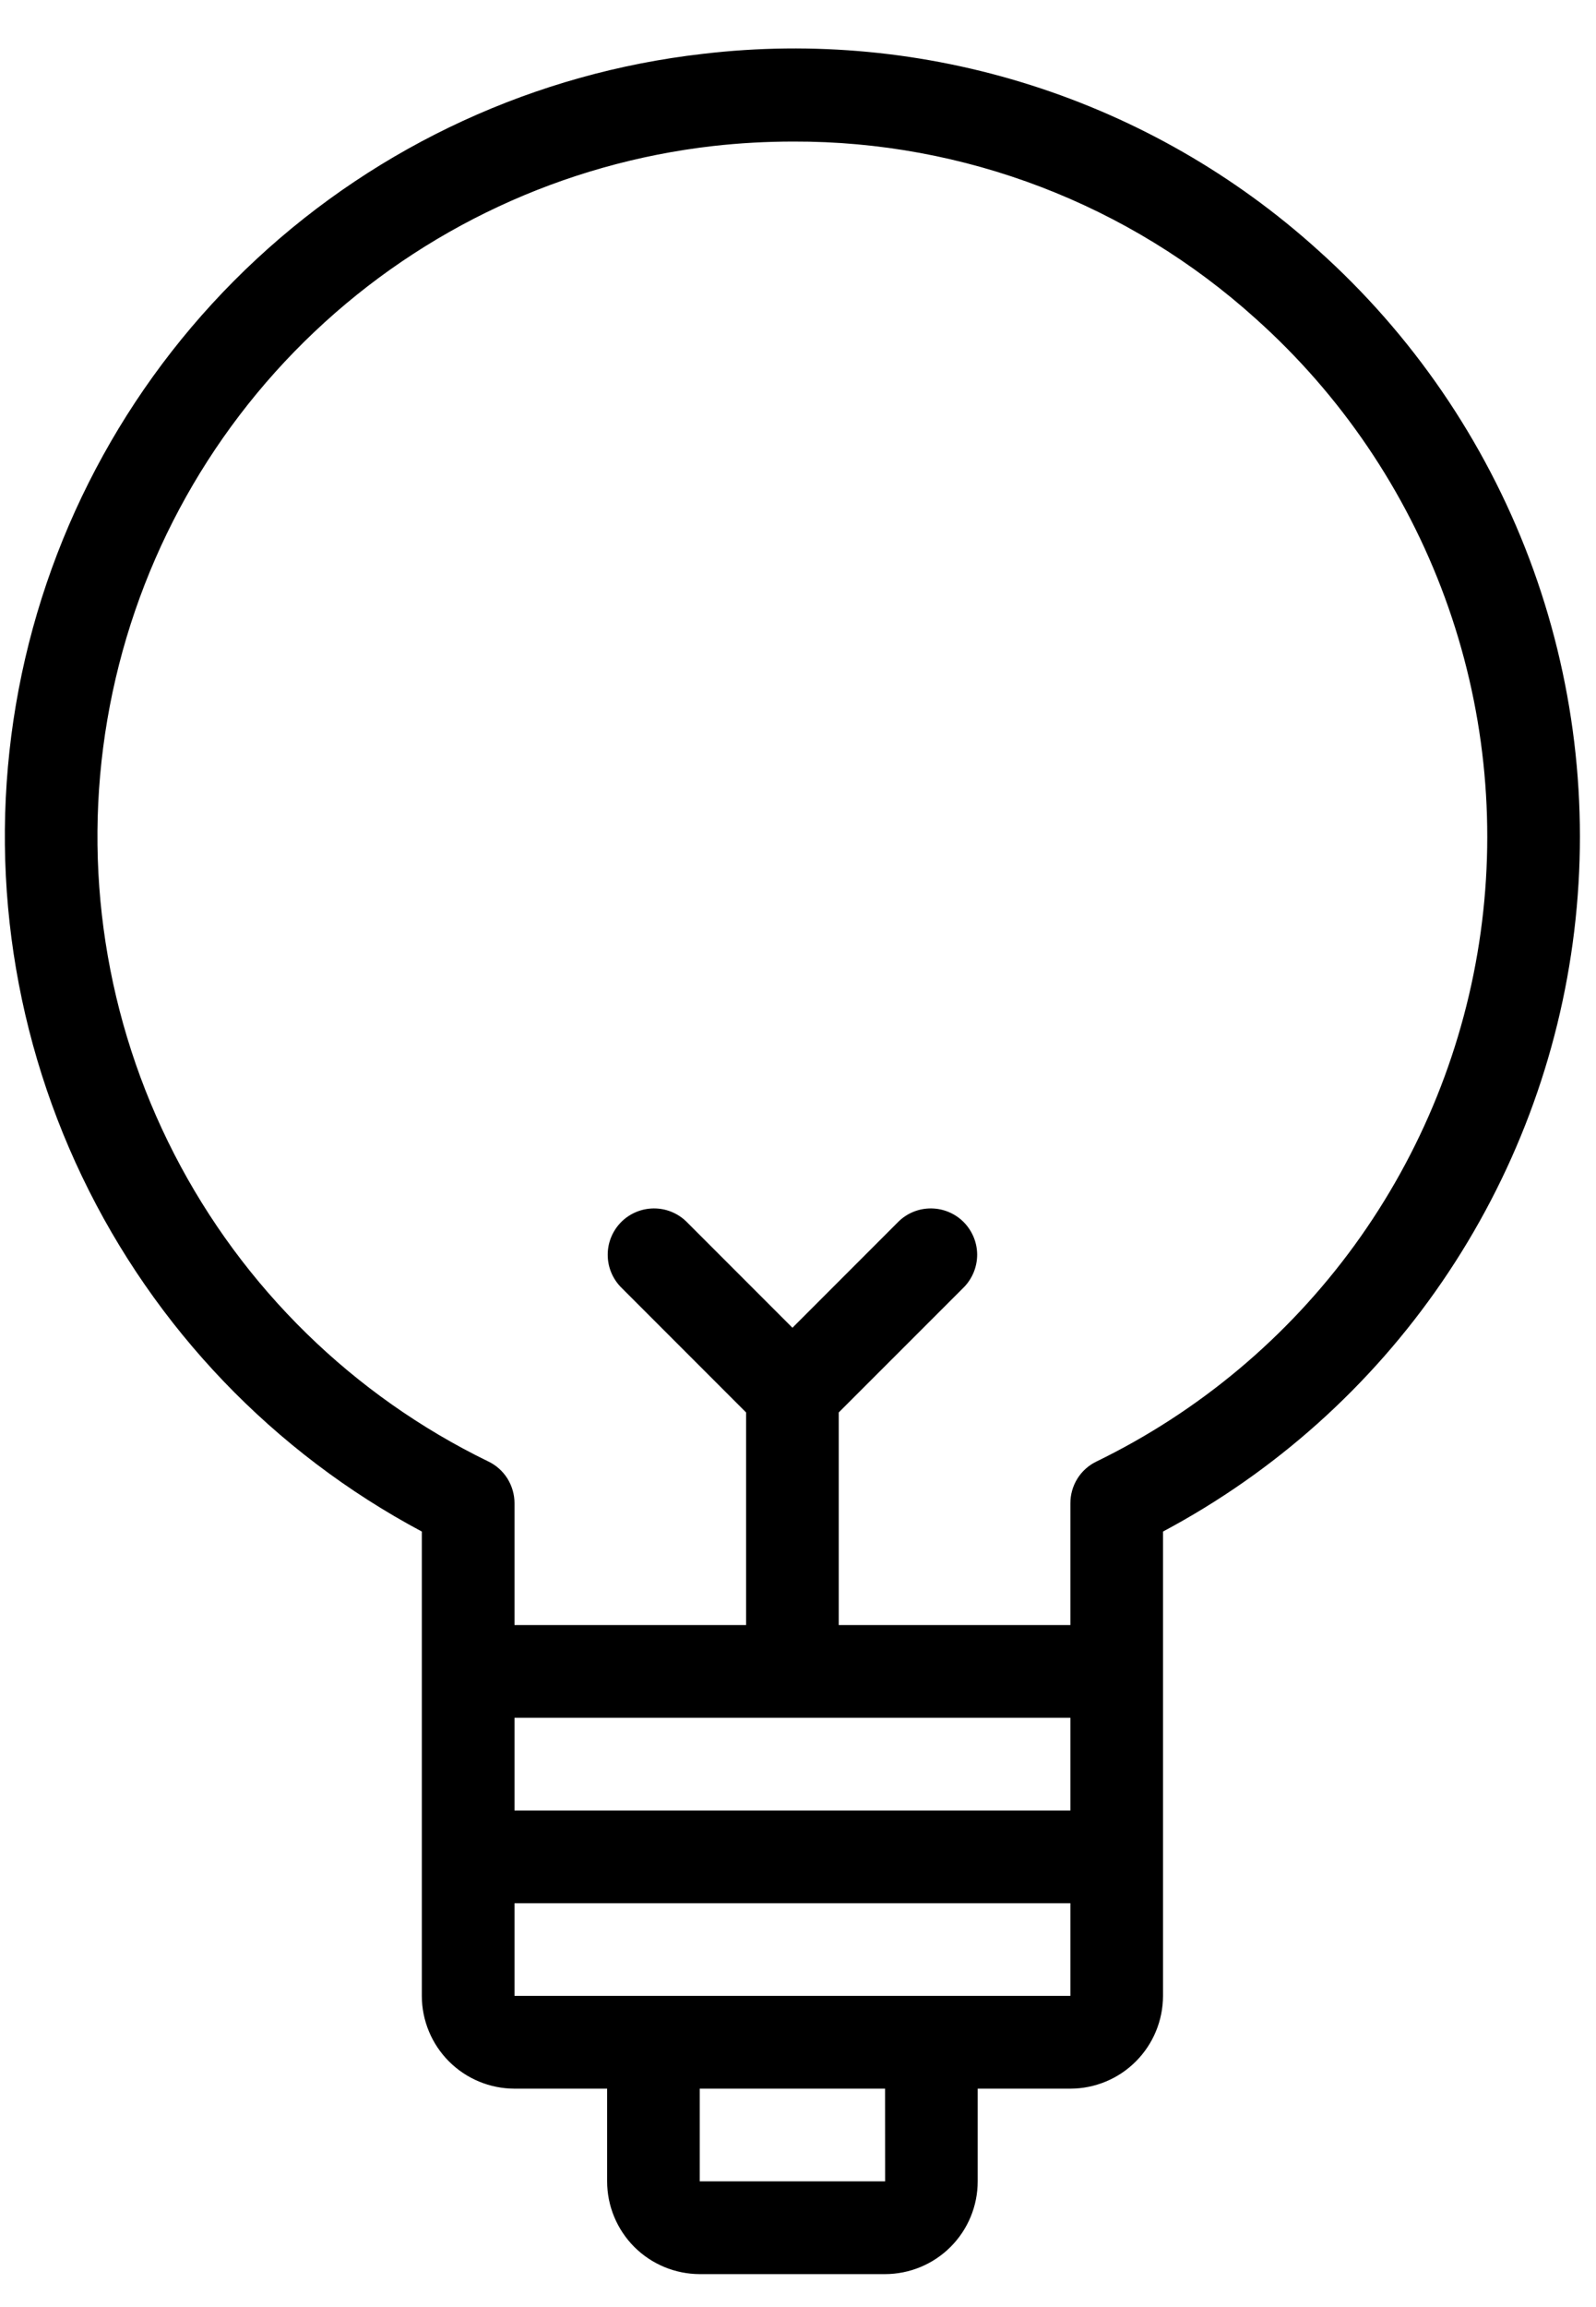<svg width="27" height="39" viewBox="0 0 27 39" fill="none" xmlns="http://www.w3.org/2000/svg">
<path d="M22.288 4.22C20.89 2.959 19.239 2.012 17.445 1.441C15.651 0.87 13.755 0.689 11.886 0.911C9.064 1.233 6.419 2.449 4.337 4.382C2.256 6.314 0.847 8.862 0.316 11.652C-0.214 14.443 0.162 17.329 1.389 19.891C2.616 22.453 4.63 24.555 7.136 25.89V33.74C7.137 34.156 7.302 34.554 7.596 34.848C7.89 35.142 8.288 35.307 8.704 35.308H10.271V36.875C10.271 37.291 10.437 37.689 10.73 37.983C11.024 38.277 11.423 38.442 11.838 38.443H14.973C15.389 38.442 15.787 38.277 16.081 37.983C16.375 37.689 16.54 37.291 16.54 36.875V35.308H18.108C18.523 35.307 18.922 35.142 19.215 34.848C19.509 34.554 19.674 34.156 19.675 33.74V25.89C21.566 24.883 23.187 23.434 24.398 21.666C25.609 19.898 26.376 17.864 26.632 15.737C26.889 13.609 26.628 11.451 25.872 9.446C25.115 7.441 23.886 5.648 22.288 4.22ZM18.108 29.038V30.606H8.704V29.038H18.108ZM14.974 36.875H11.838V35.308H14.973L14.974 36.875ZM15.757 33.74H8.704V32.173H18.108V33.74H15.757ZM18.548 24.707C18.416 24.771 18.304 24.871 18.227 24.995C18.149 25.12 18.108 25.264 18.108 25.411V27.471H14.189V23.877L16.311 21.756C16.453 21.608 16.532 21.41 16.531 21.205C16.529 20.999 16.446 20.803 16.301 20.657C16.156 20.512 15.959 20.43 15.754 20.428C15.548 20.426 15.35 20.505 15.203 20.648L13.406 22.445L11.609 20.648C11.461 20.505 11.263 20.426 11.057 20.428C10.852 20.43 10.655 20.512 10.51 20.657C10.365 20.803 10.282 20.999 10.281 21.205C10.279 21.41 10.358 21.608 10.501 21.756L12.622 23.877V27.471H8.704V25.411C8.704 25.264 8.662 25.12 8.585 24.995C8.507 24.871 8.396 24.771 8.264 24.707C5.976 23.596 4.111 21.772 2.948 19.51C1.785 17.248 1.388 14.67 1.816 12.164C2.244 9.657 3.473 7.356 5.321 5.608C7.168 3.86 9.532 2.758 12.059 2.469C12.511 2.418 12.966 2.393 13.422 2.393C16.31 2.384 19.099 3.452 21.243 5.387C22.68 6.672 23.779 8.291 24.443 10.101C25.107 11.911 25.314 13.857 25.048 15.766C24.782 17.675 24.049 19.489 22.916 21.049C21.782 22.608 20.282 23.864 18.548 24.707Z" fill="black"/>
</svg>
